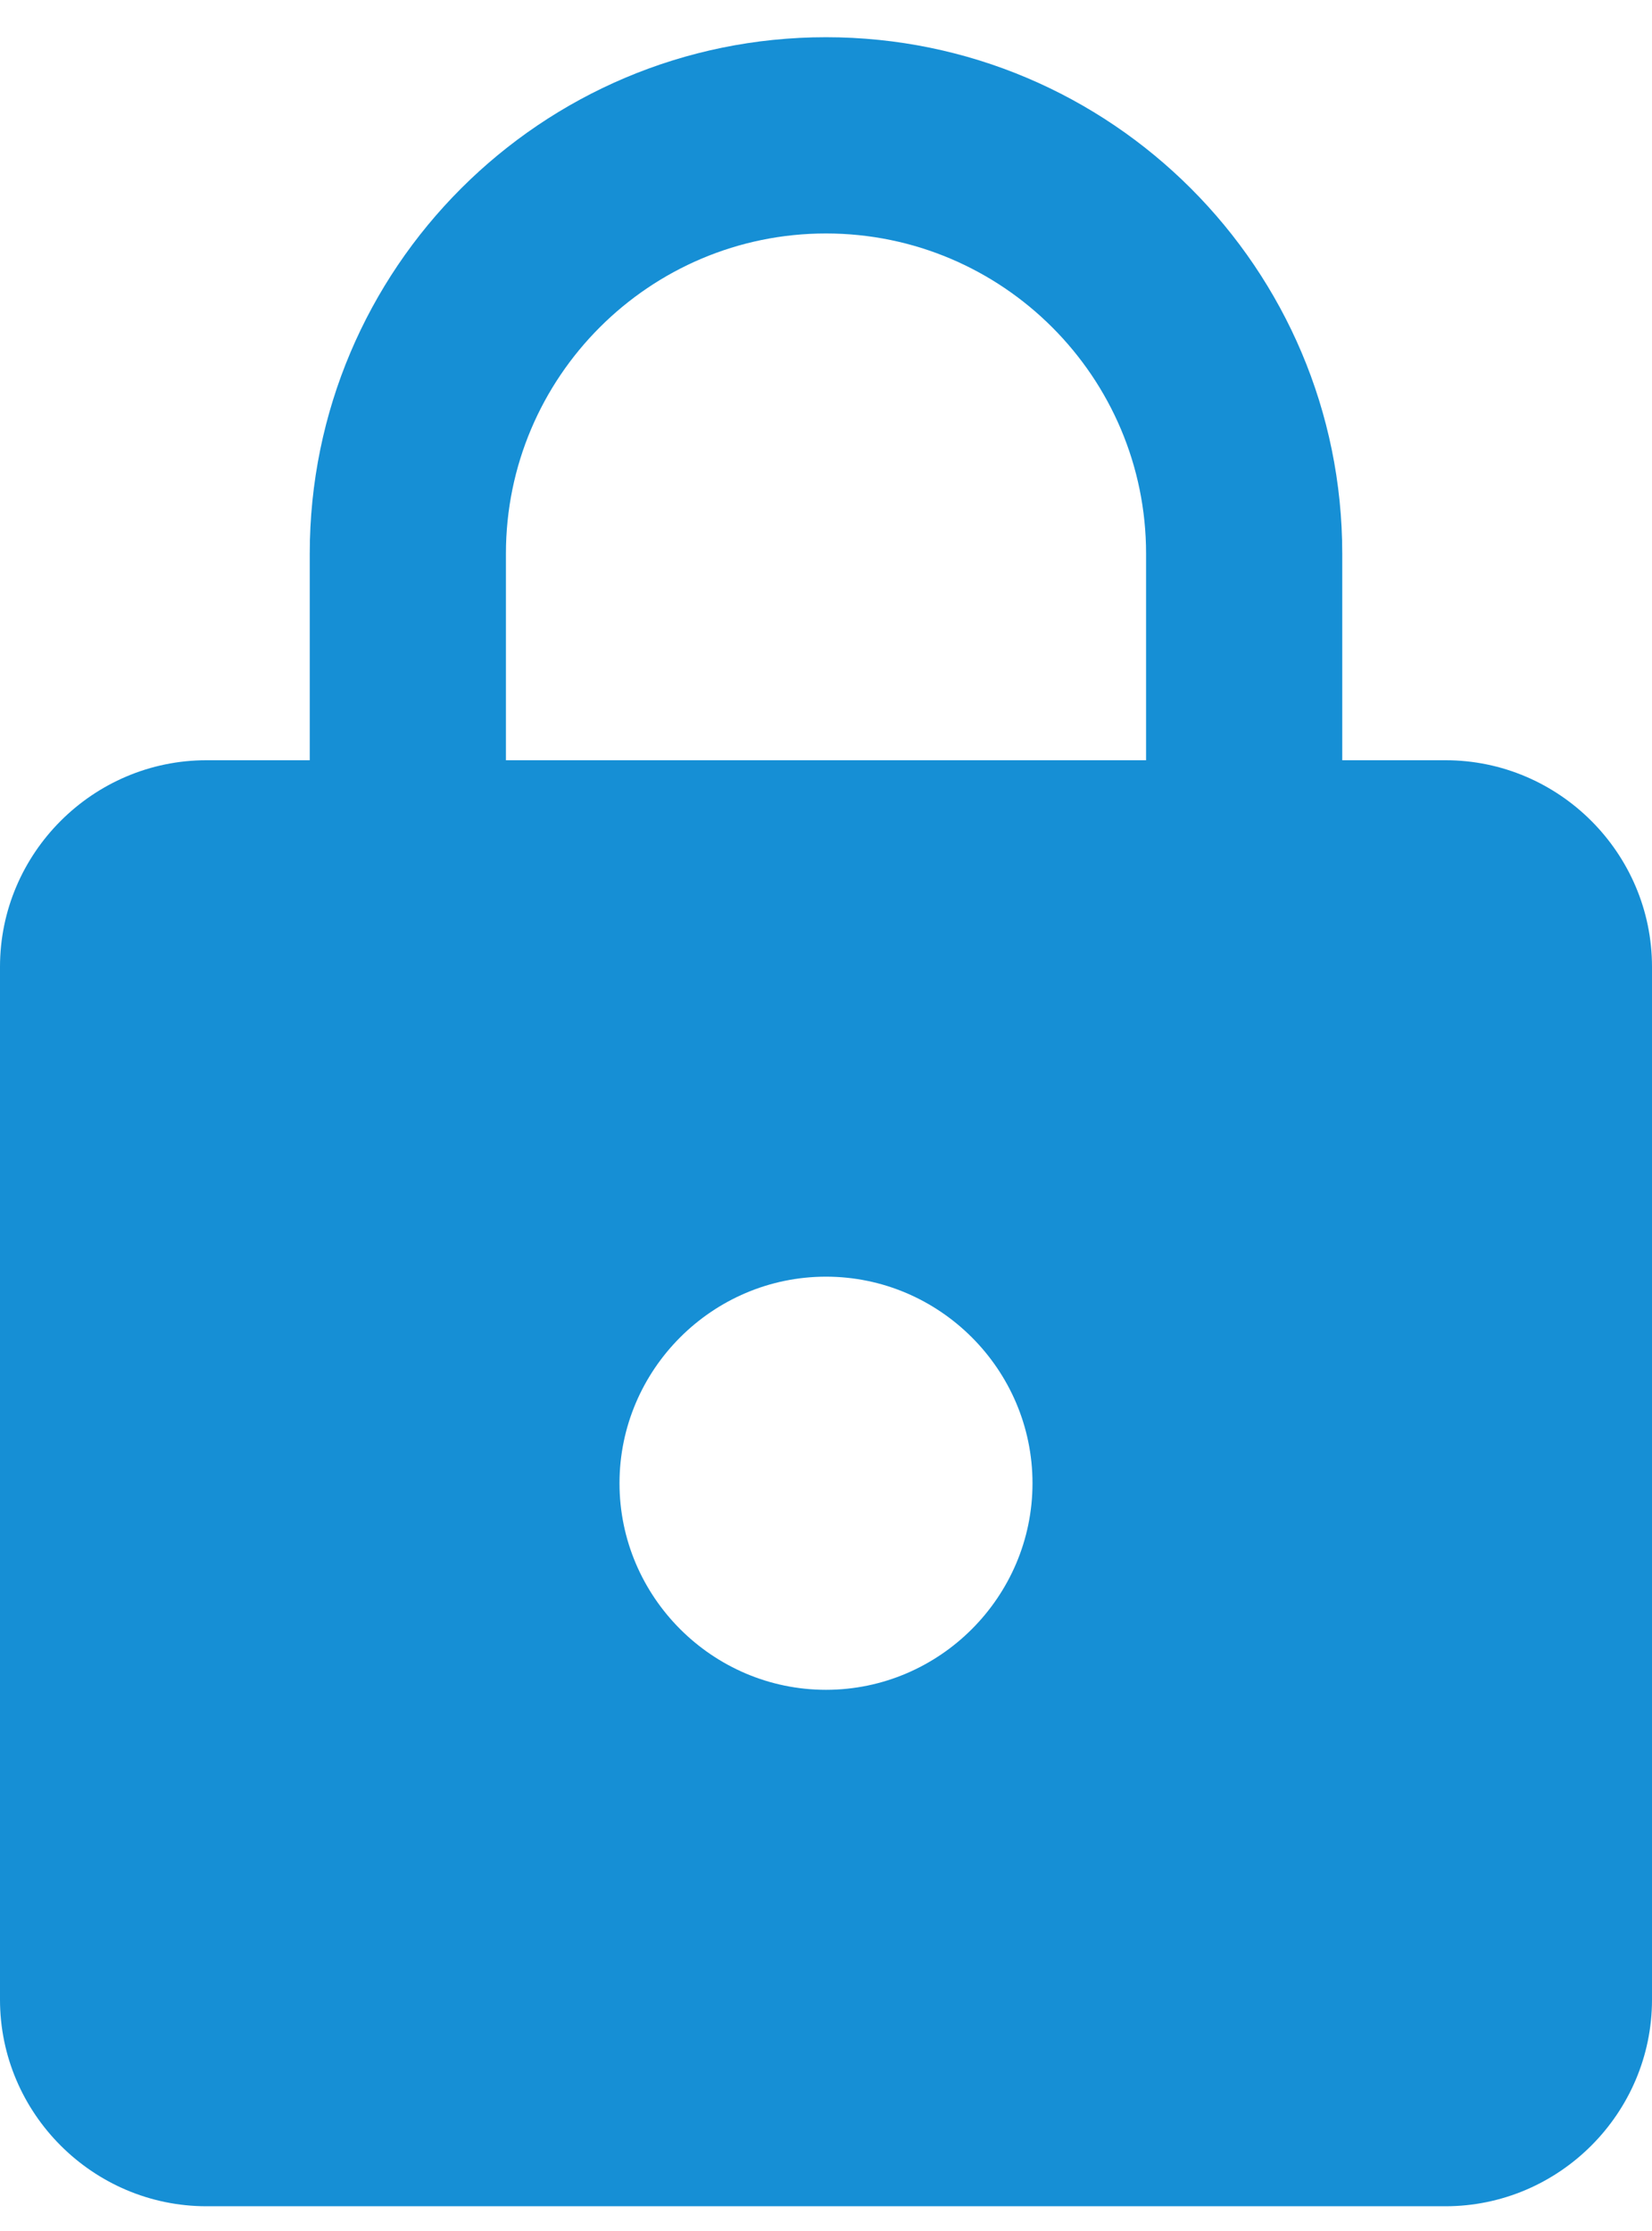 <svg width="40" height="54" viewBox="0 0 40 54" fill="none" xmlns="http://www.w3.org/2000/svg">
<path d="M35 18.401H32.5V13.401C32.5 6.501 26.9 0.901 20 0.901C13.1 0.901 7.5 6.501 7.5 13.401V18.401H5C2.25 18.401 0 20.651 0 23.401V48.401C0 51.151 2.25 53.401 5 53.401H35C37.75 53.401 40 51.151 40 48.401V23.401C40 20.651 37.75 18.401 35 18.401ZM20 40.901C17.25 40.901 15 38.651 15 35.901C15 33.151 17.25 30.901 20 30.901C22.75 30.901 25 33.151 25 35.901C25 38.651 22.75 40.901 20 40.901ZM27.75 18.401H12.25V13.401C12.25 9.126 15.725 5.651 20 5.651C24.275 5.651 27.75 9.126 27.75 13.401V18.401Z" fill="#168fd5"/>
</svg>
